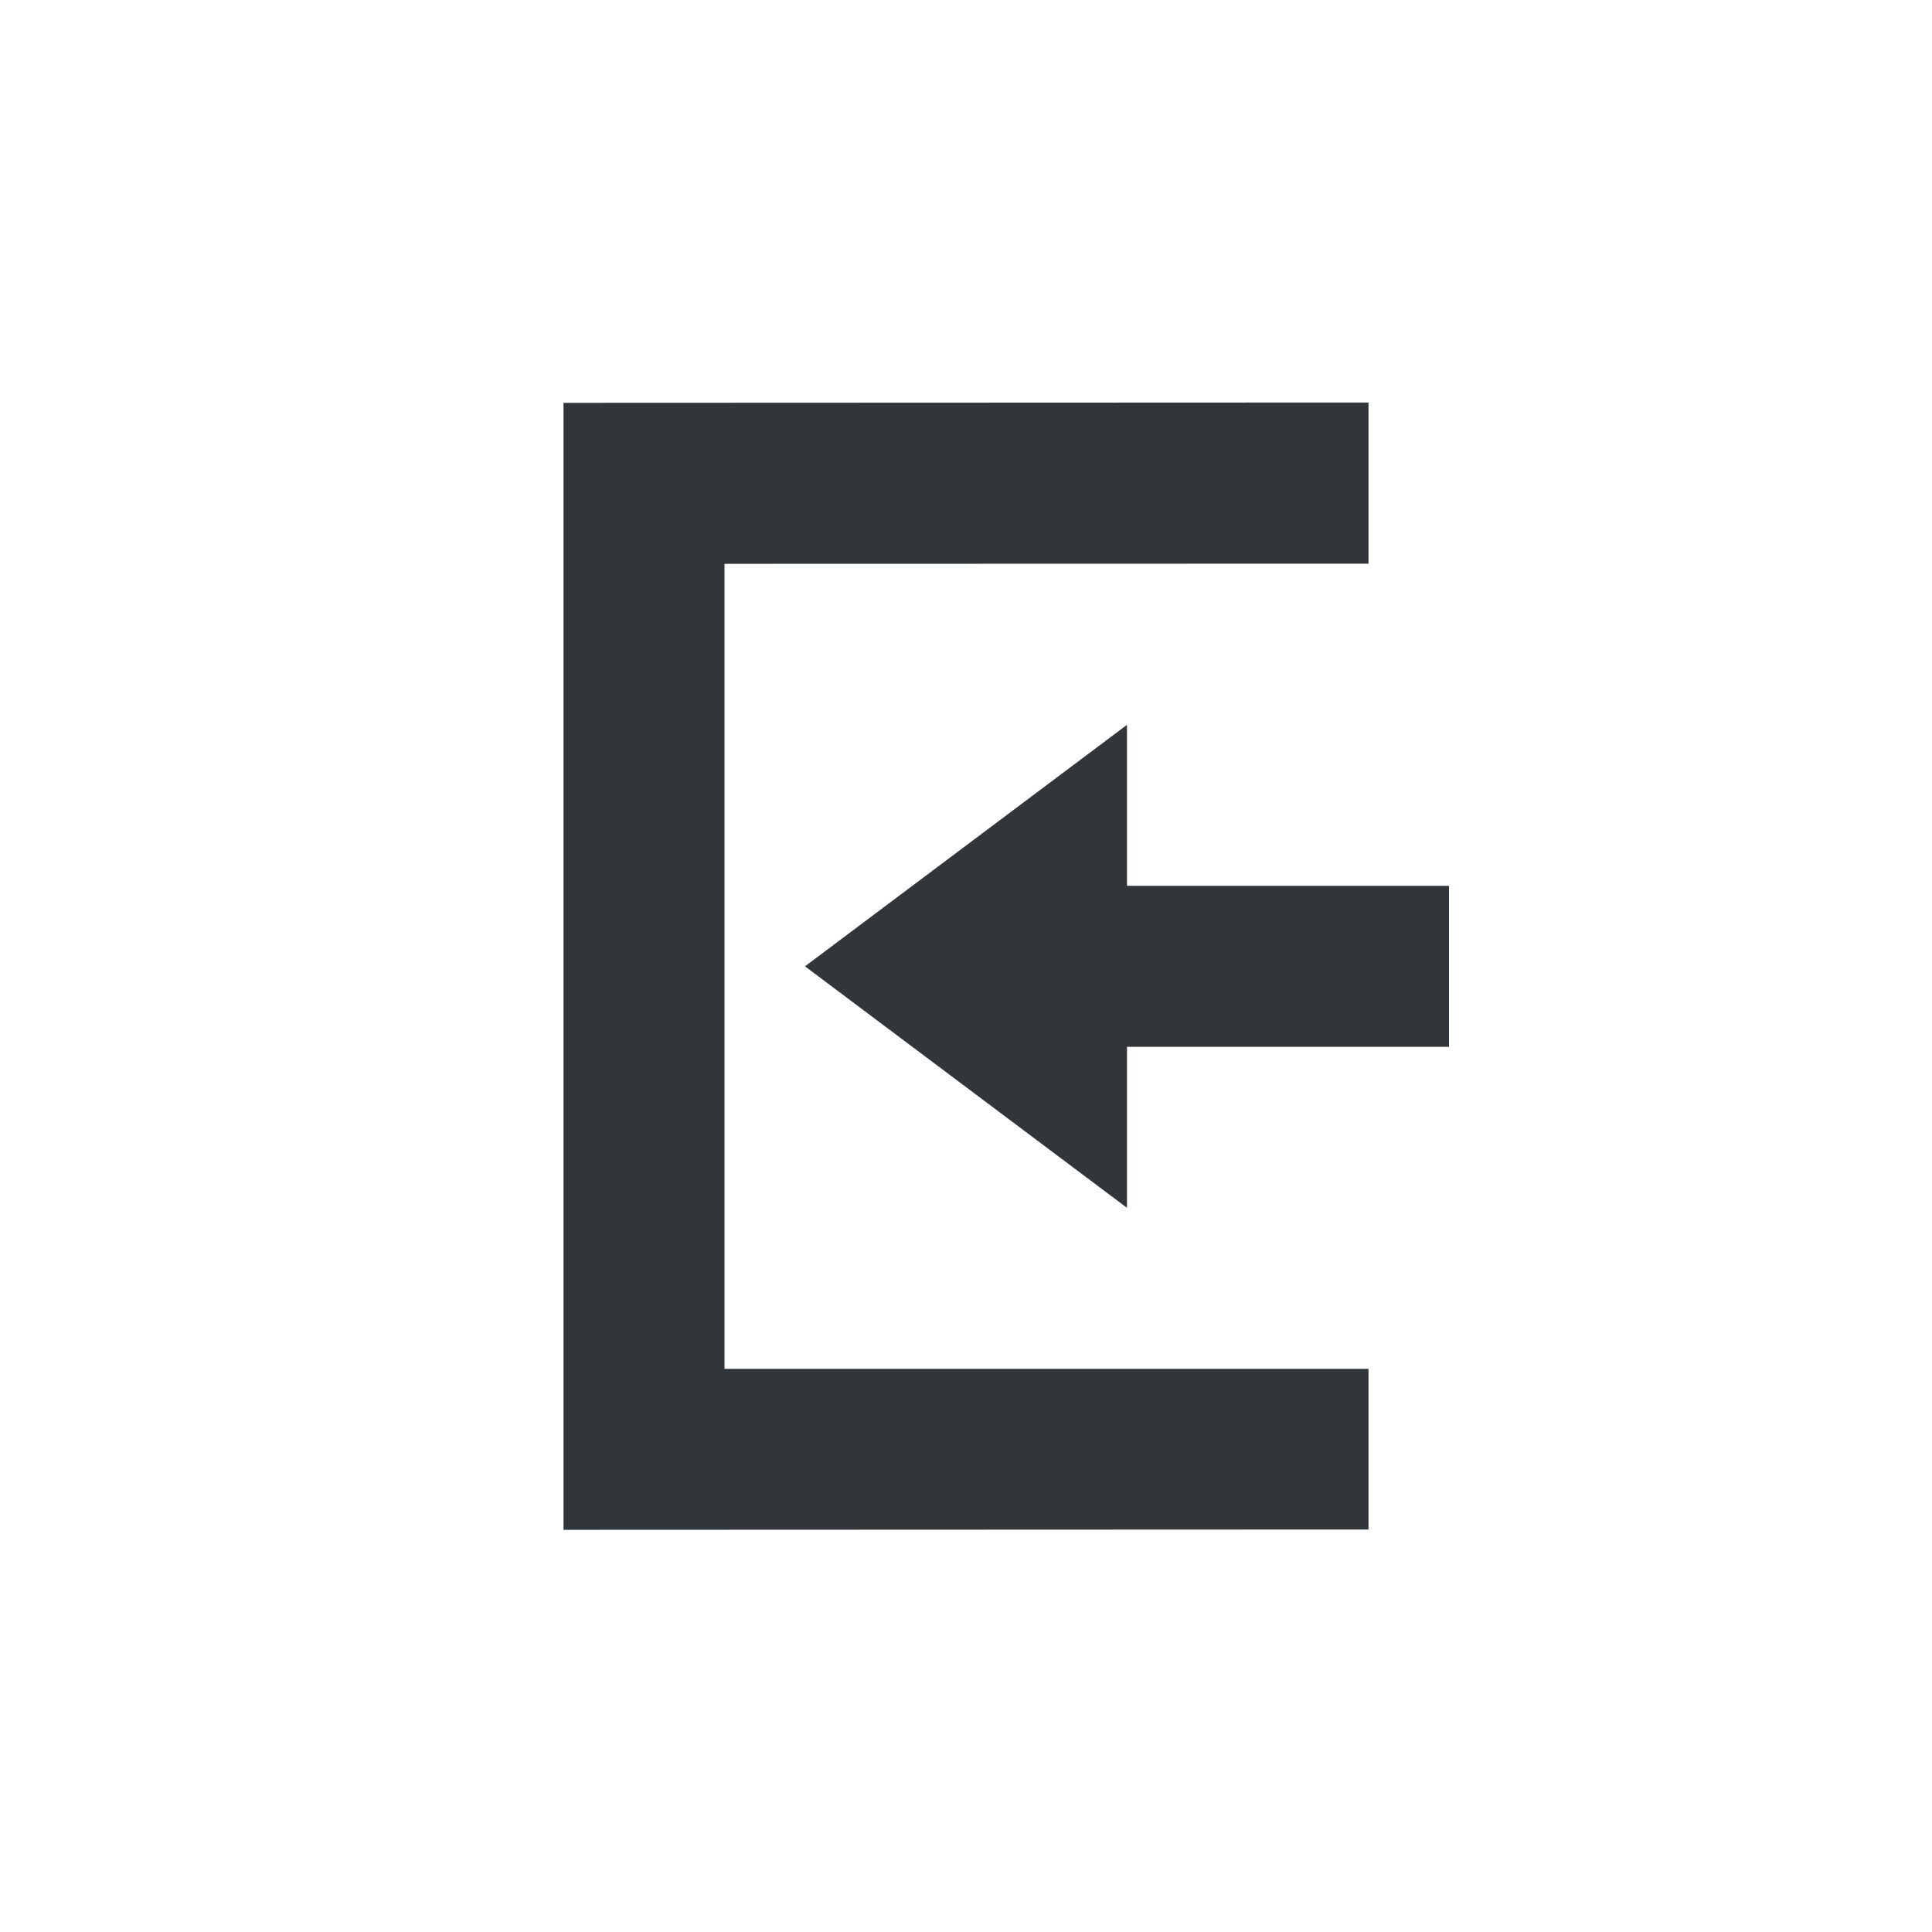 <svg height="24" viewBox="0 0 24 24" width="24" xmlns="http://www.w3.org/2000/svg"><path d="m13 1-10 .004v14l10-.004v-1.996h-8v-10l8-.002zm-3 4.004-4 3 4 3v-2h4v-2h-4z" fill="#31363b" transform="translate(4 4)"/></svg>